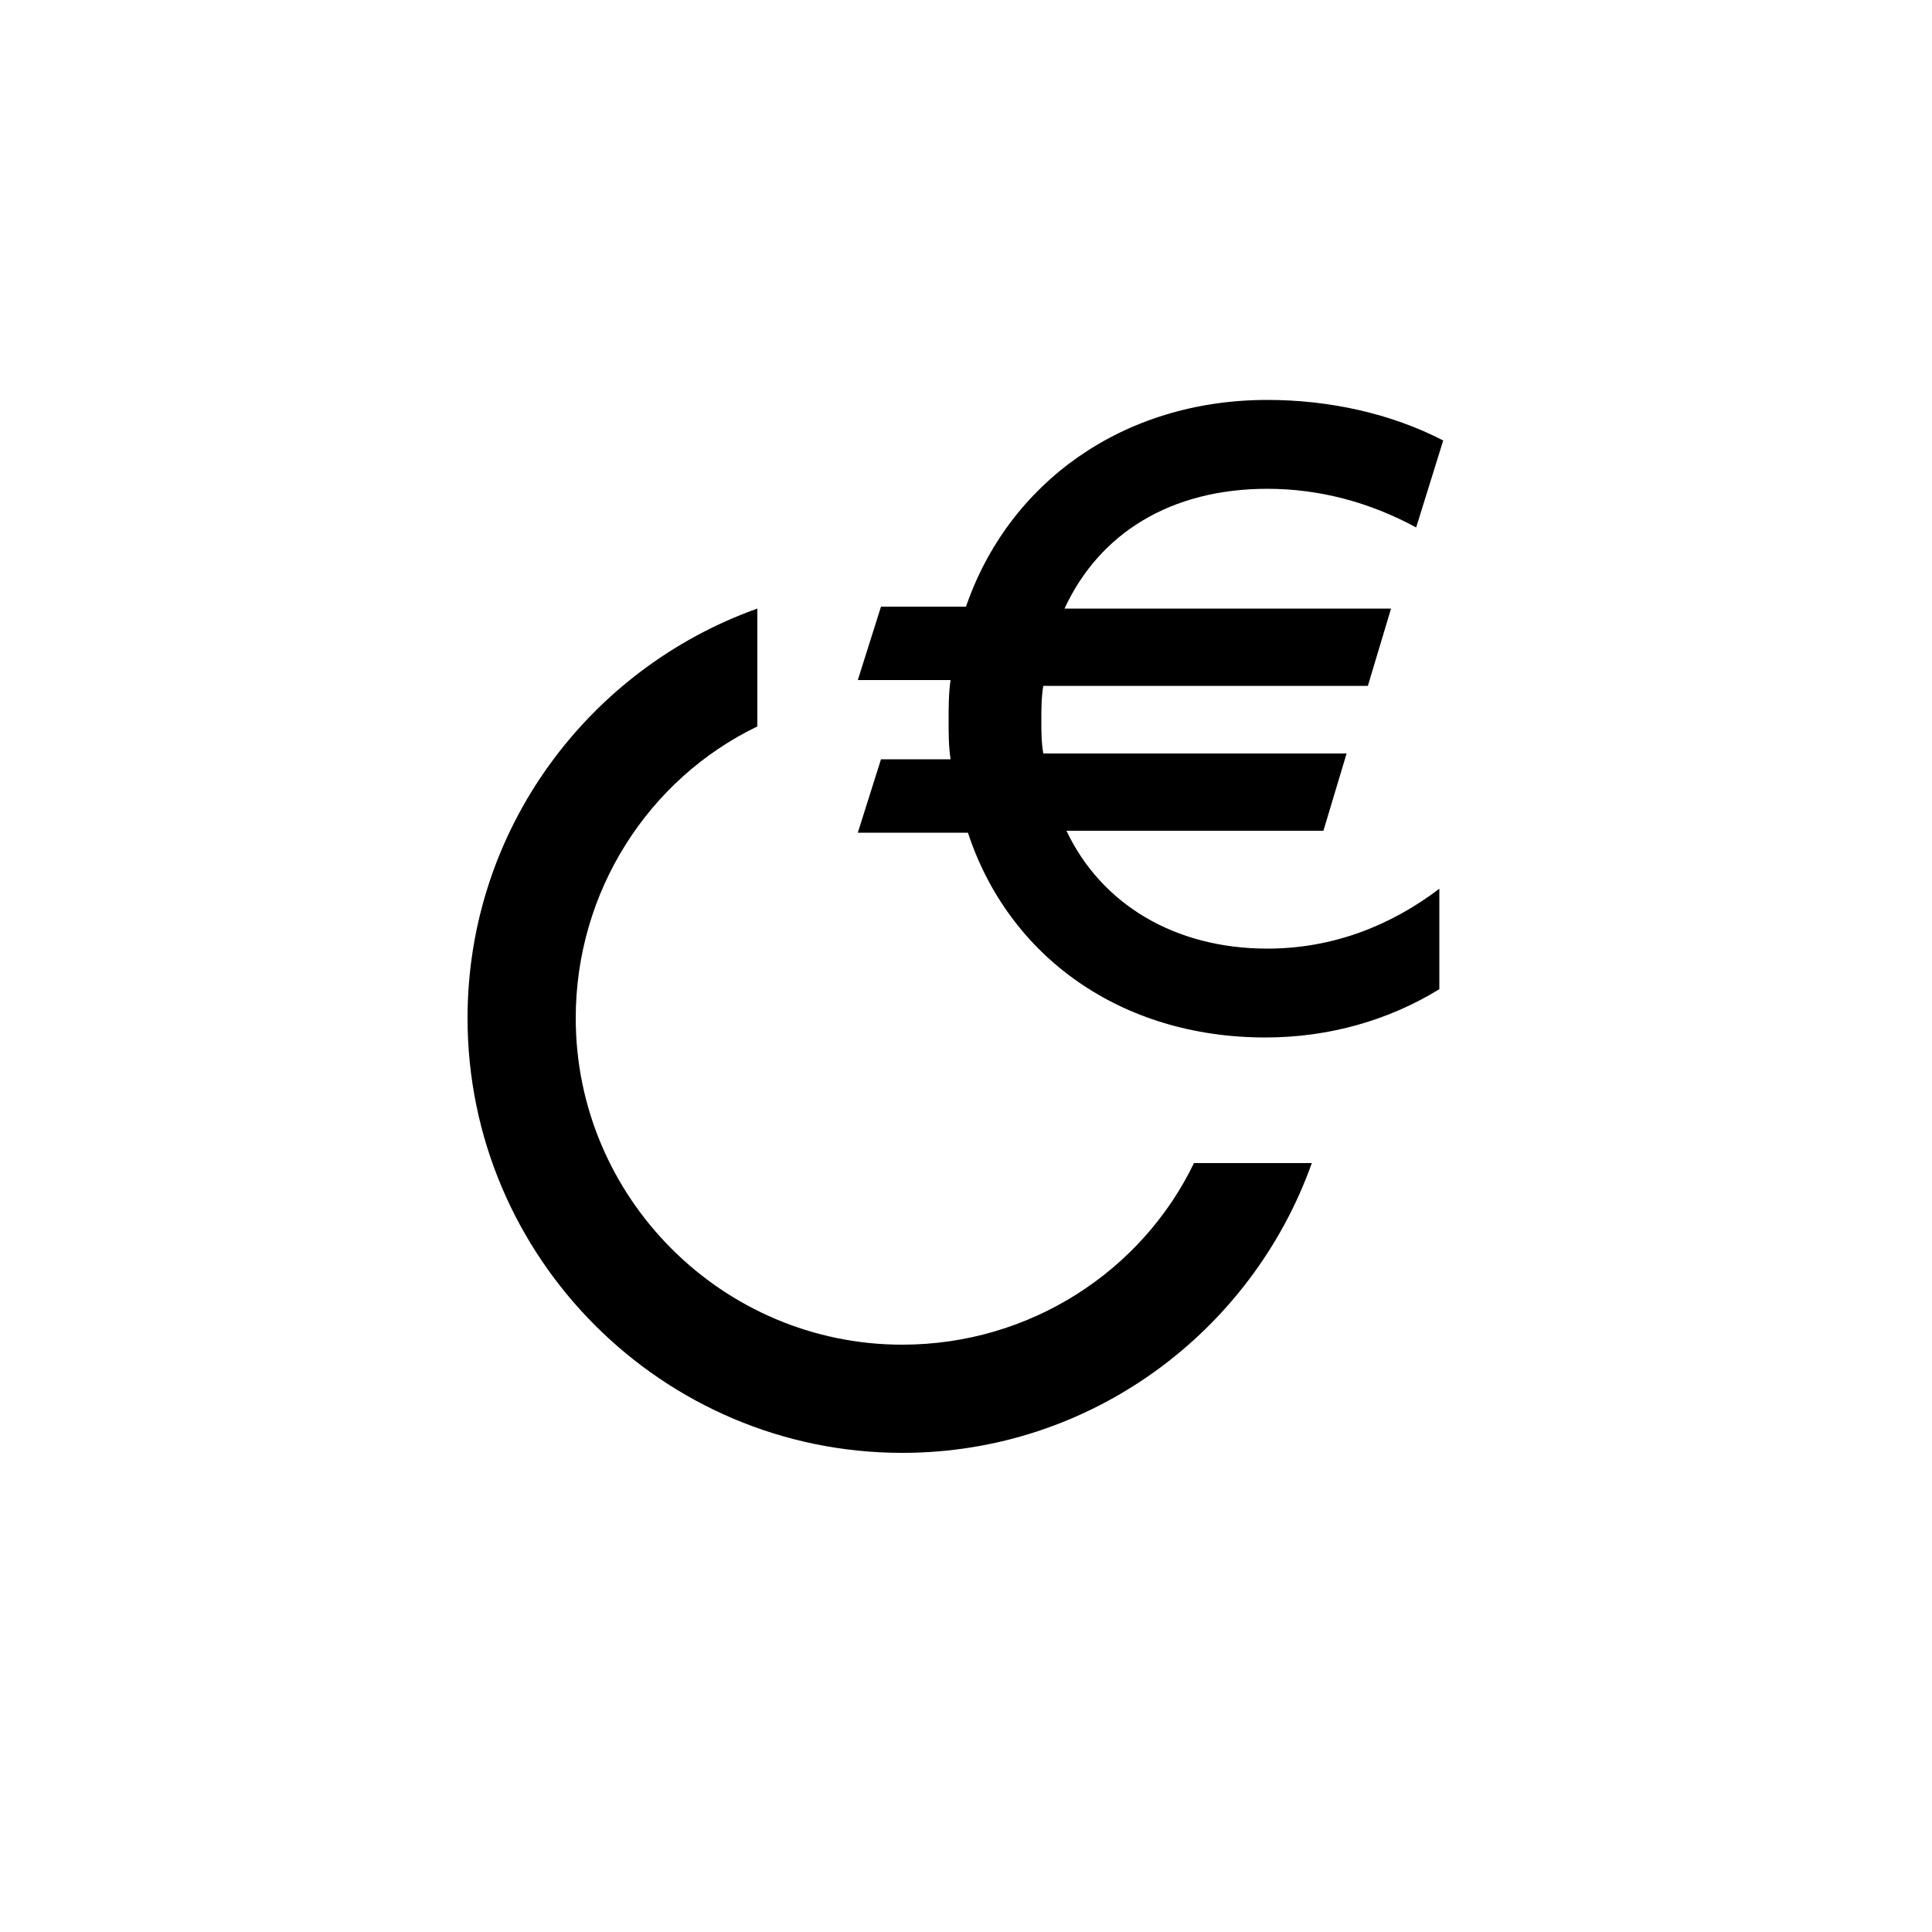 <?xml version="1.0" encoding="UTF-8"?>
<svg width="100" height="100" xmlns="http://www.w3.org/2000/svg" xmlns:xlink="http://www.w3.org/1999/xlink" viewBox="-150 -130 1000 1000" preserveAspectRatio="xMidYMid meet">
  <desc>Celo Euro Currency Symbol</desc>
  <path d="M317 622c98 0 181-63 212-150h-61c-27 56-85 94-151 94-93 0-169-76-169-169 0-66 38-124 94-151v-61C155 216 92 299 92 397c0 124 101 225 225 225zm188-215c33 0 64-9 90-25v-52c-25 19-55 31-89 31-48 0-86-23-104-61h133l12-40H390c-1-6-1-11-1-17s0-12 1-18h168l12-40H401c18-39 55-62 105-62 27 0 53 7 77 20l14-45c-27-14-59-21-91-21-75 0-134 43-156 107h-44l-12 38h48c-1 7-1 14-1 21s0 13 1 20h-36l-12 38h57c21 64 79 106 154 106z" fill="#000"/>
</svg>
